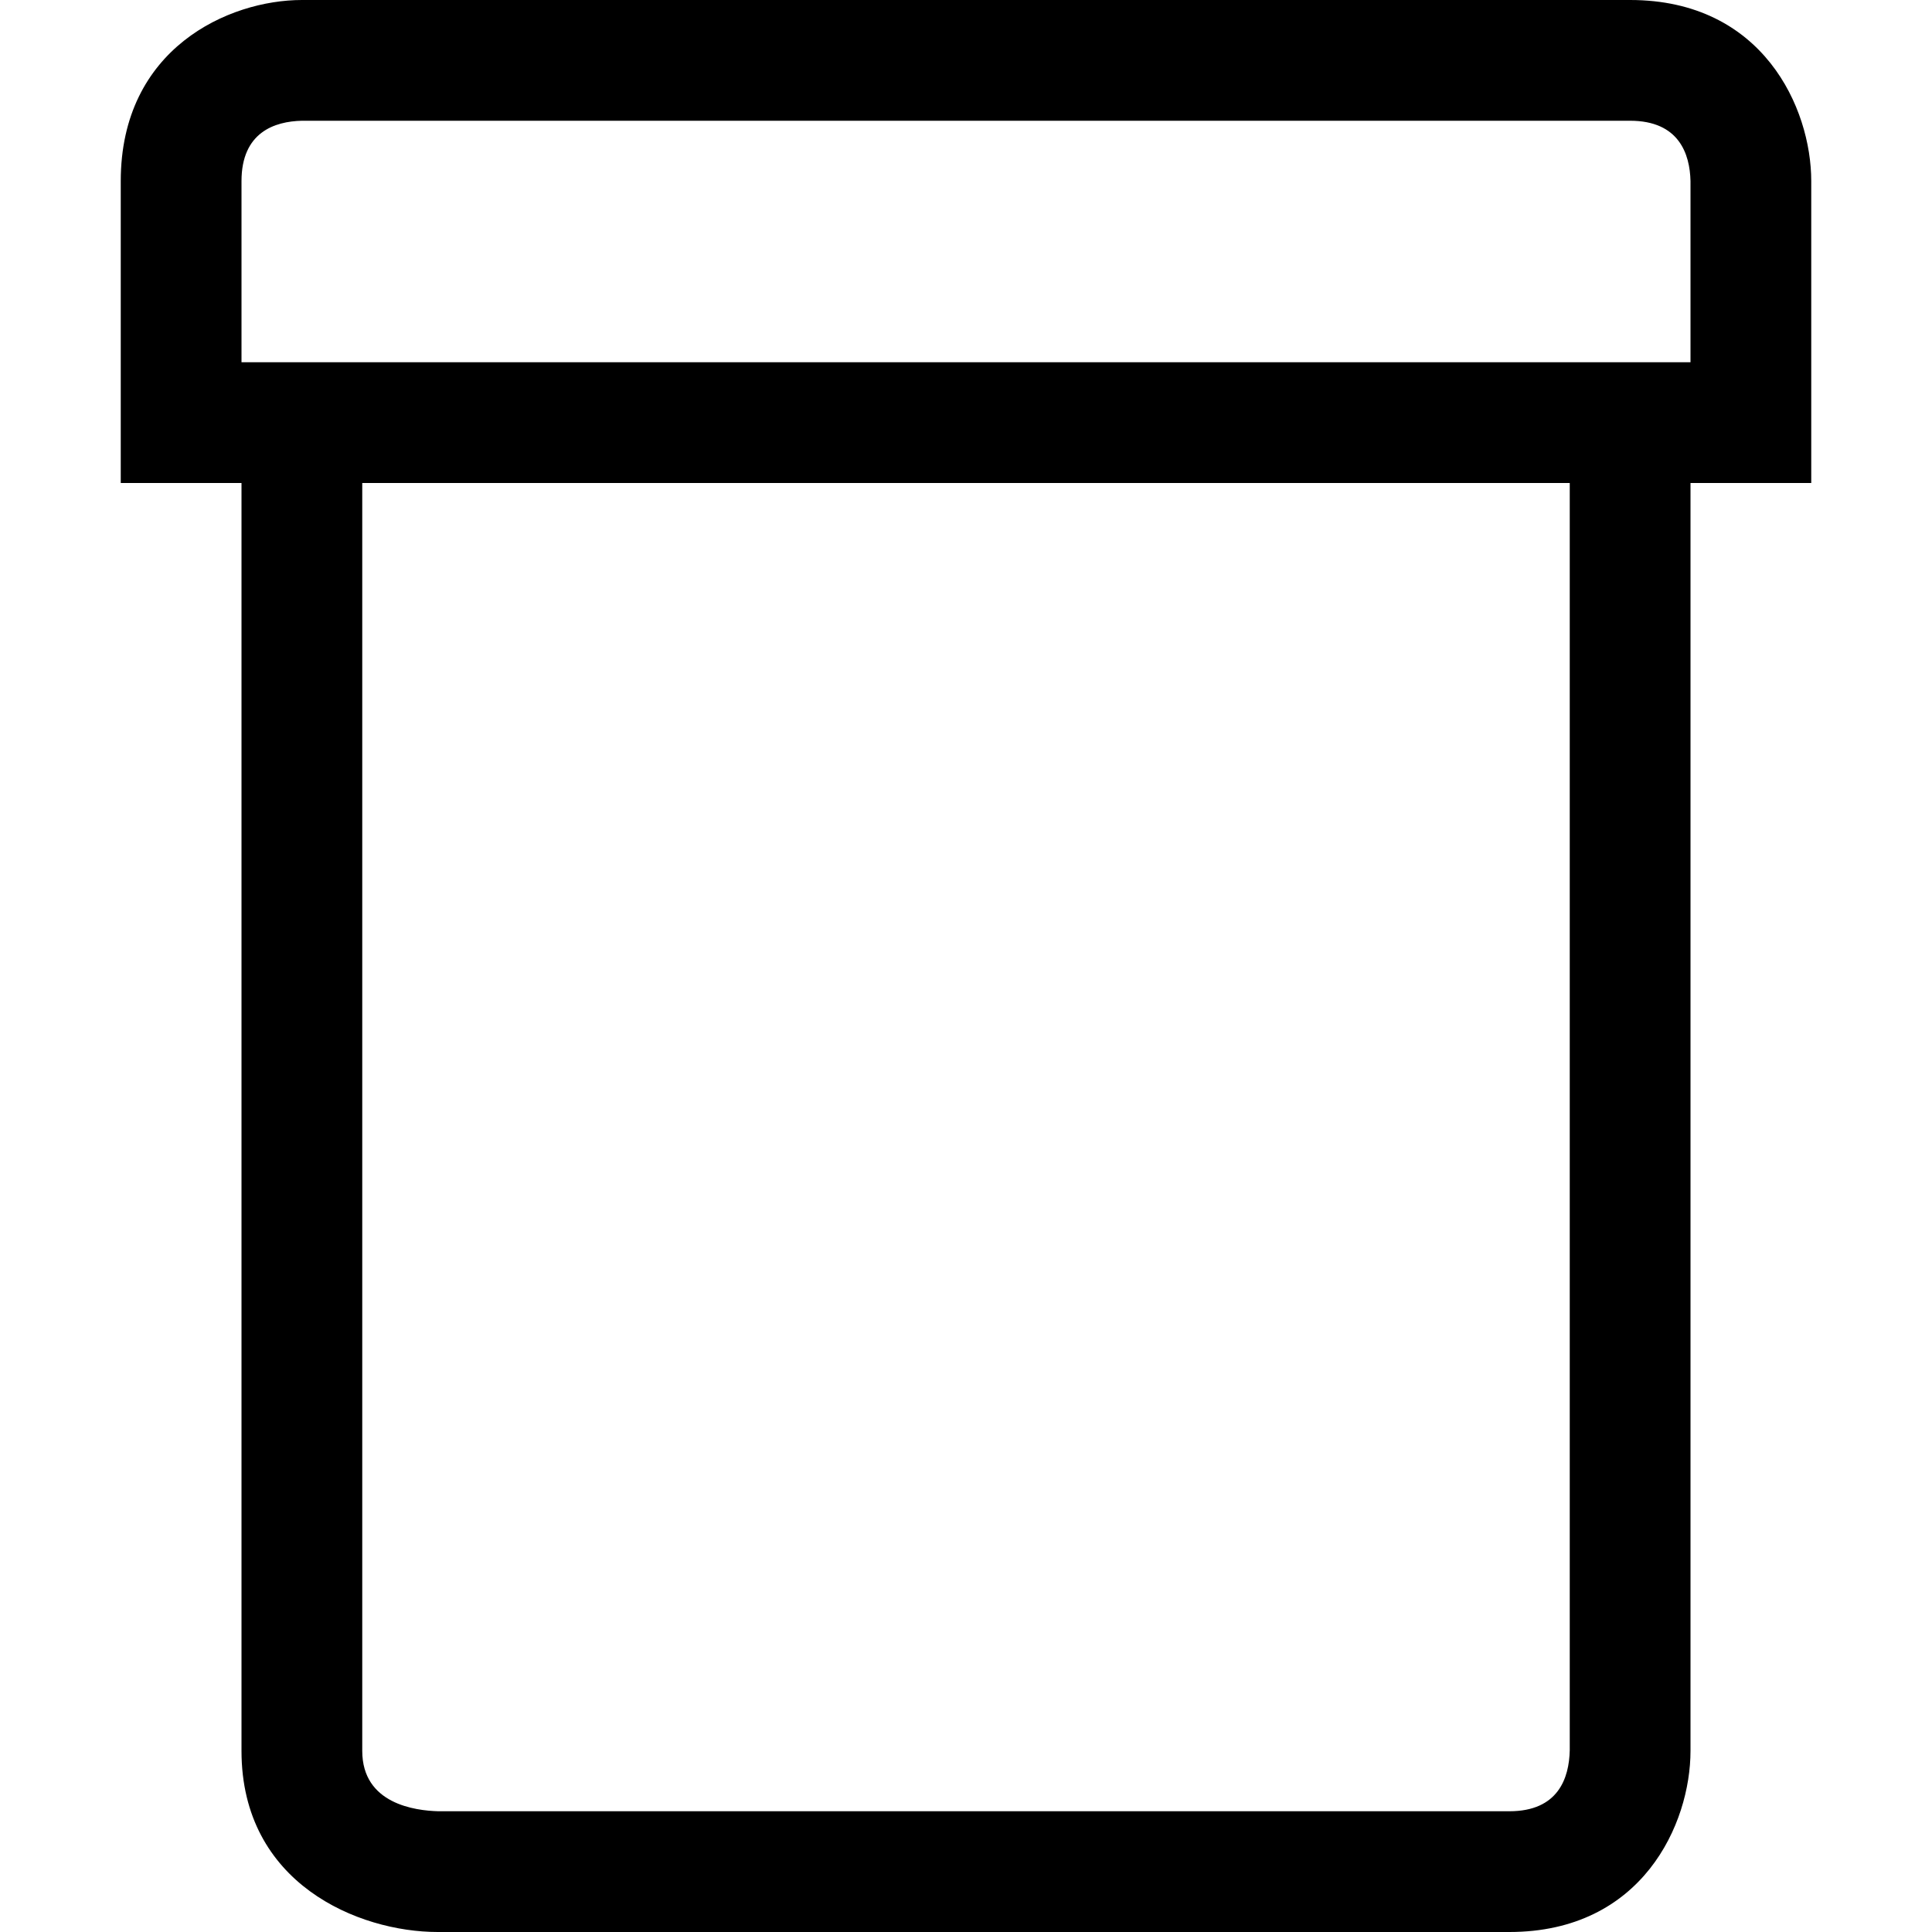 <?xml version="1.0" encoding="utf-8"?>
<!-- Generator: Adobe Illustrator 16.0.0, SVG Export Plug-In . SVG Version: 6.00 Build 0)  -->
<svg xmlns="http://www.w3.org/2000/svg" xmlns:xlink="http://www.w3.org/1999/xlink" version="1.1" id="257646879_Capa_1_grid" x="0px" y="0px" width="32px" height="32px" viewBox="0 0 32 32" enable-background="new 0 0 32 32" xml:space="preserve">
<g>
	<path d="M27,0H5C3.79,0,2,0.8,2,3v5h2v21c0,2.2,1.94,3,3.25,3H25c2.2,0,3-1.79,3-3V8h2V3C30,1.79,29.2,0,27,0z M26,28.99   C25.99,29.45,25.81,30,25,30H7.26C6.88,29.99,6,29.88,6,29V8h20V28.99z M28,6H4V3c0-0.81,0.55-0.99,1-1h22c0.81,0,0.99,0.55,1,1V6z   "/>
</g>
</svg>
